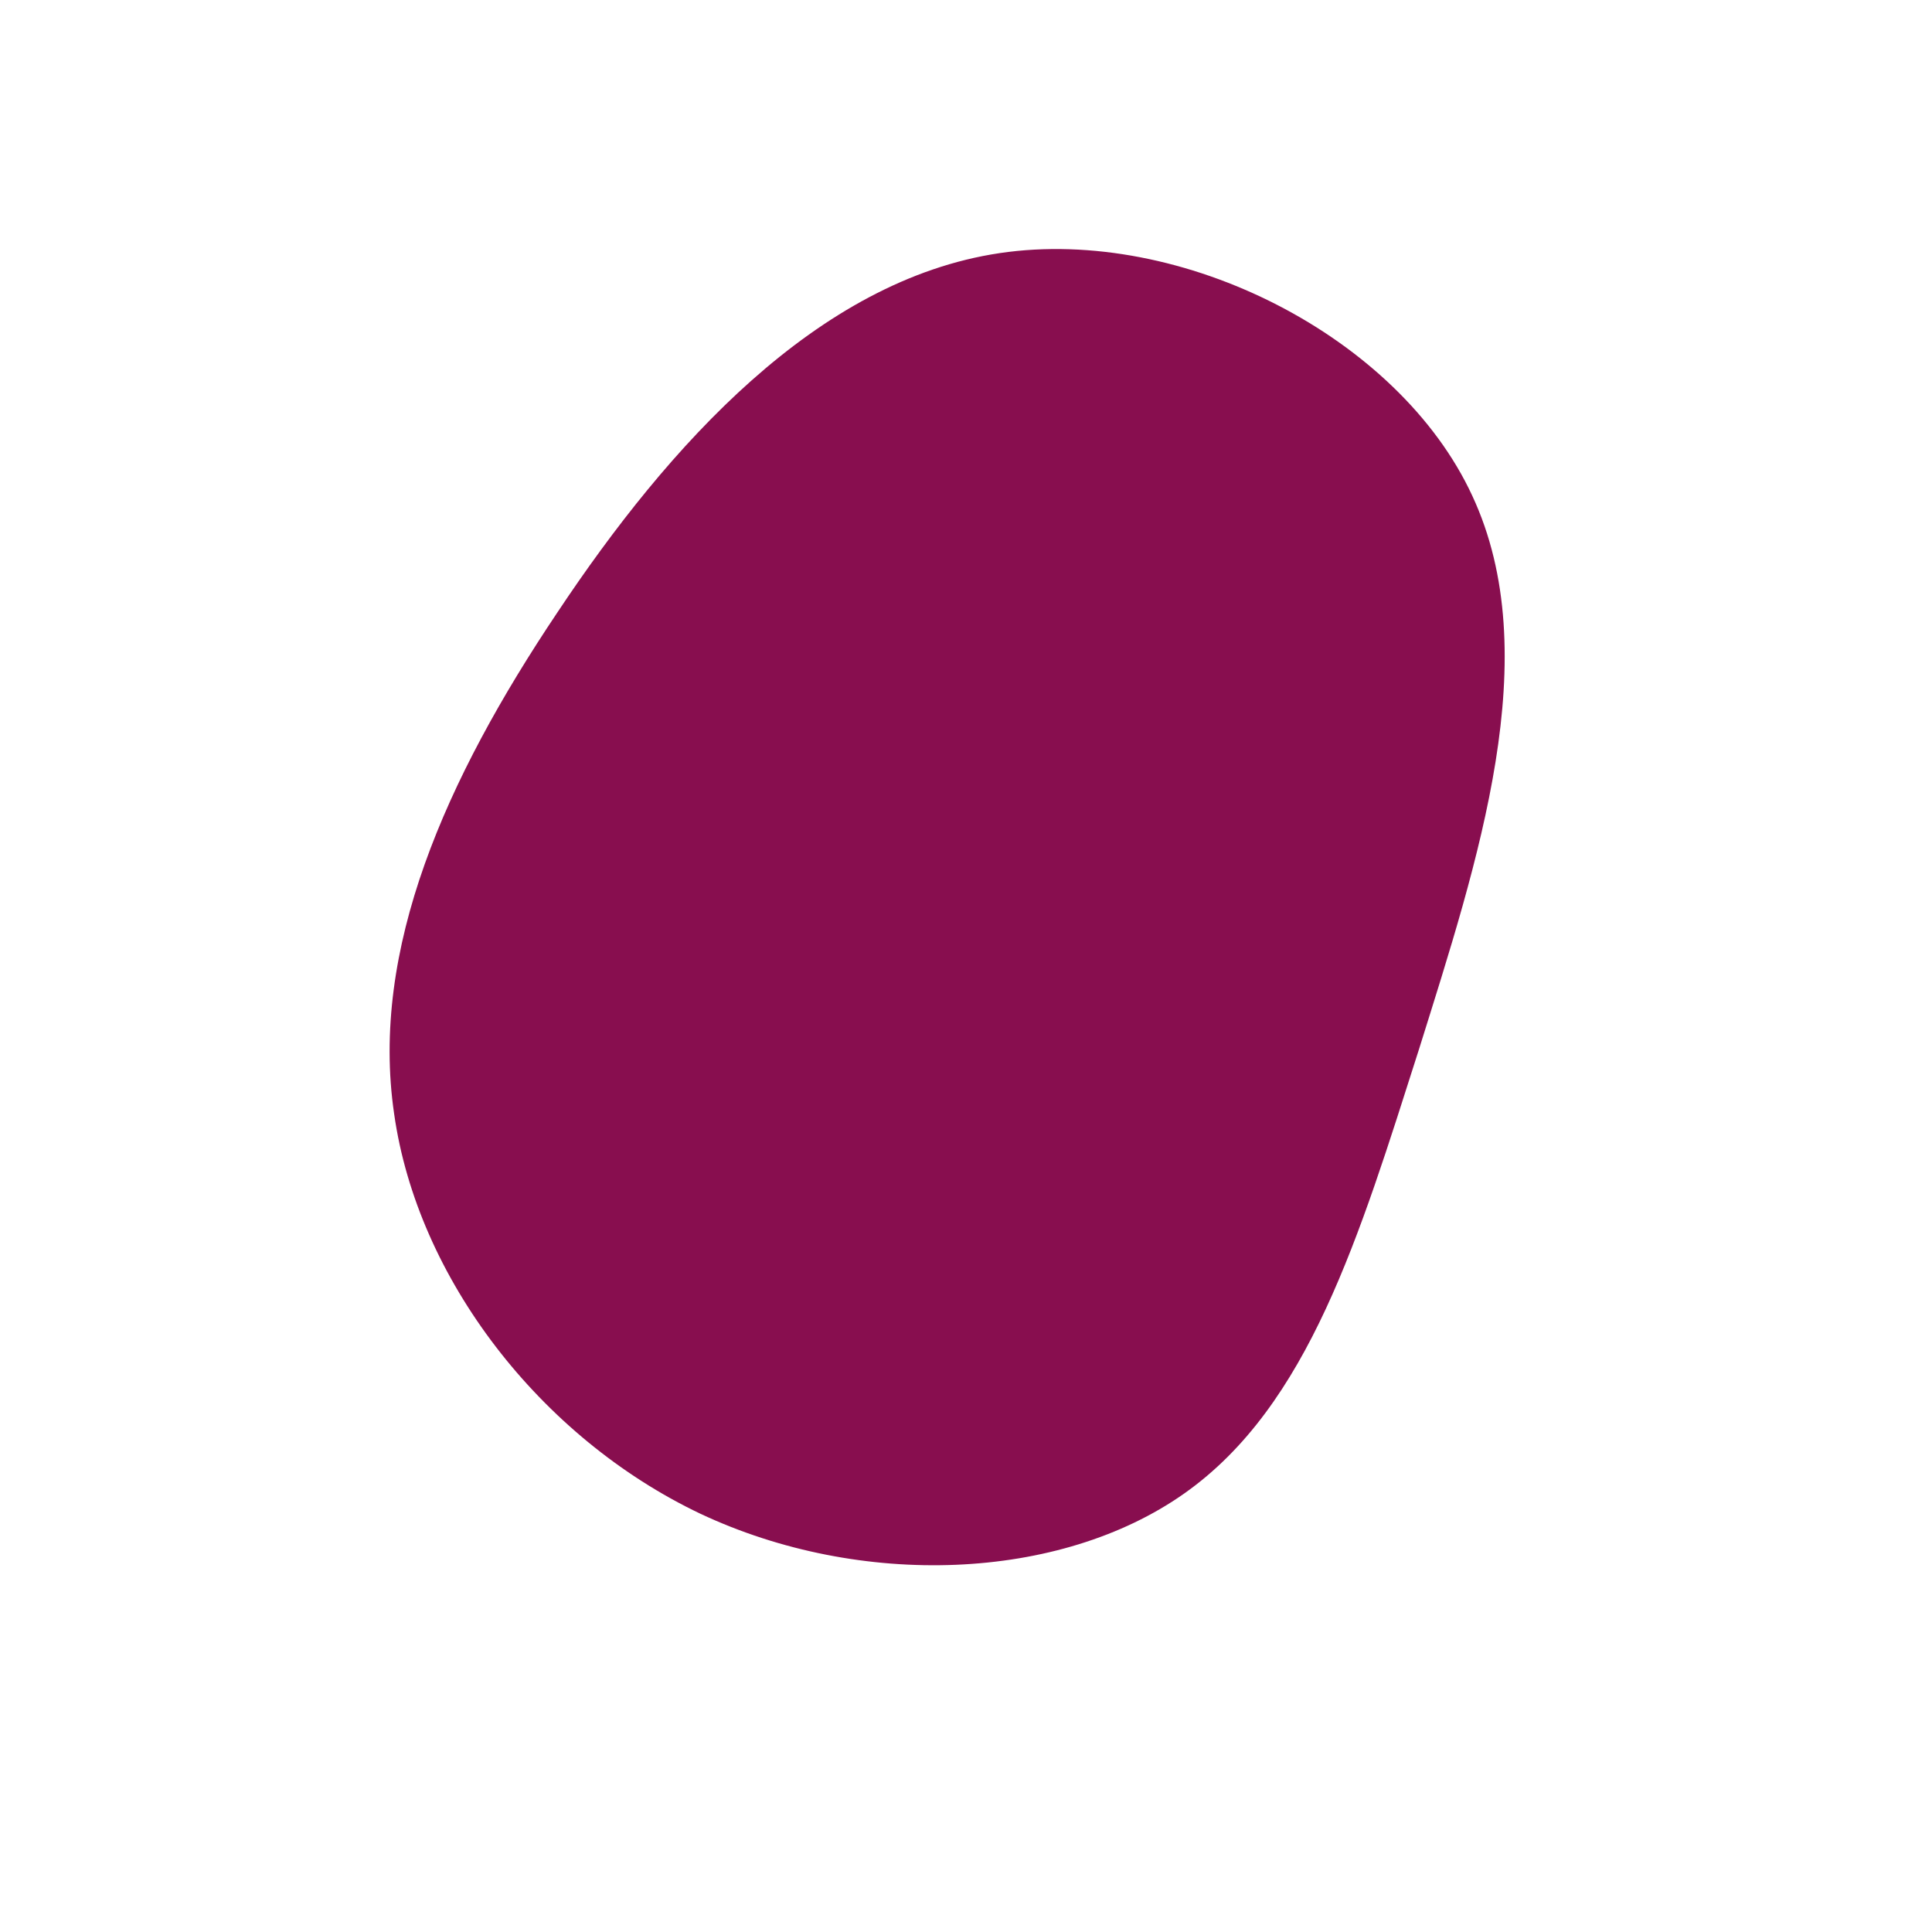 <?xml version="1.0" standalone="no"?>
<svg viewBox="0 0 200 200" xmlns="http://www.w3.org/2000/svg">
  <path fill="#880E4F" d="M52.4,-48.7C60.1,-32.2,53,-10.9,46.9,8.6C40.7,28,35.5,45.5,22.6,54.6C9.7,63.7,-10.9,64.5,-27.5,56.7C-44.1,48.8,-56.8,32.3,-59.2,15.3C-61.7,-1.7,-53.9,-19.3,-42.3,-36.6C-30.8,-53.9,-15.4,-71,3.5,-73.8C22.4,-76.6,44.8,-65.1,52.4,-48.7Z" transform="translate(100 100)" />
</svg>
